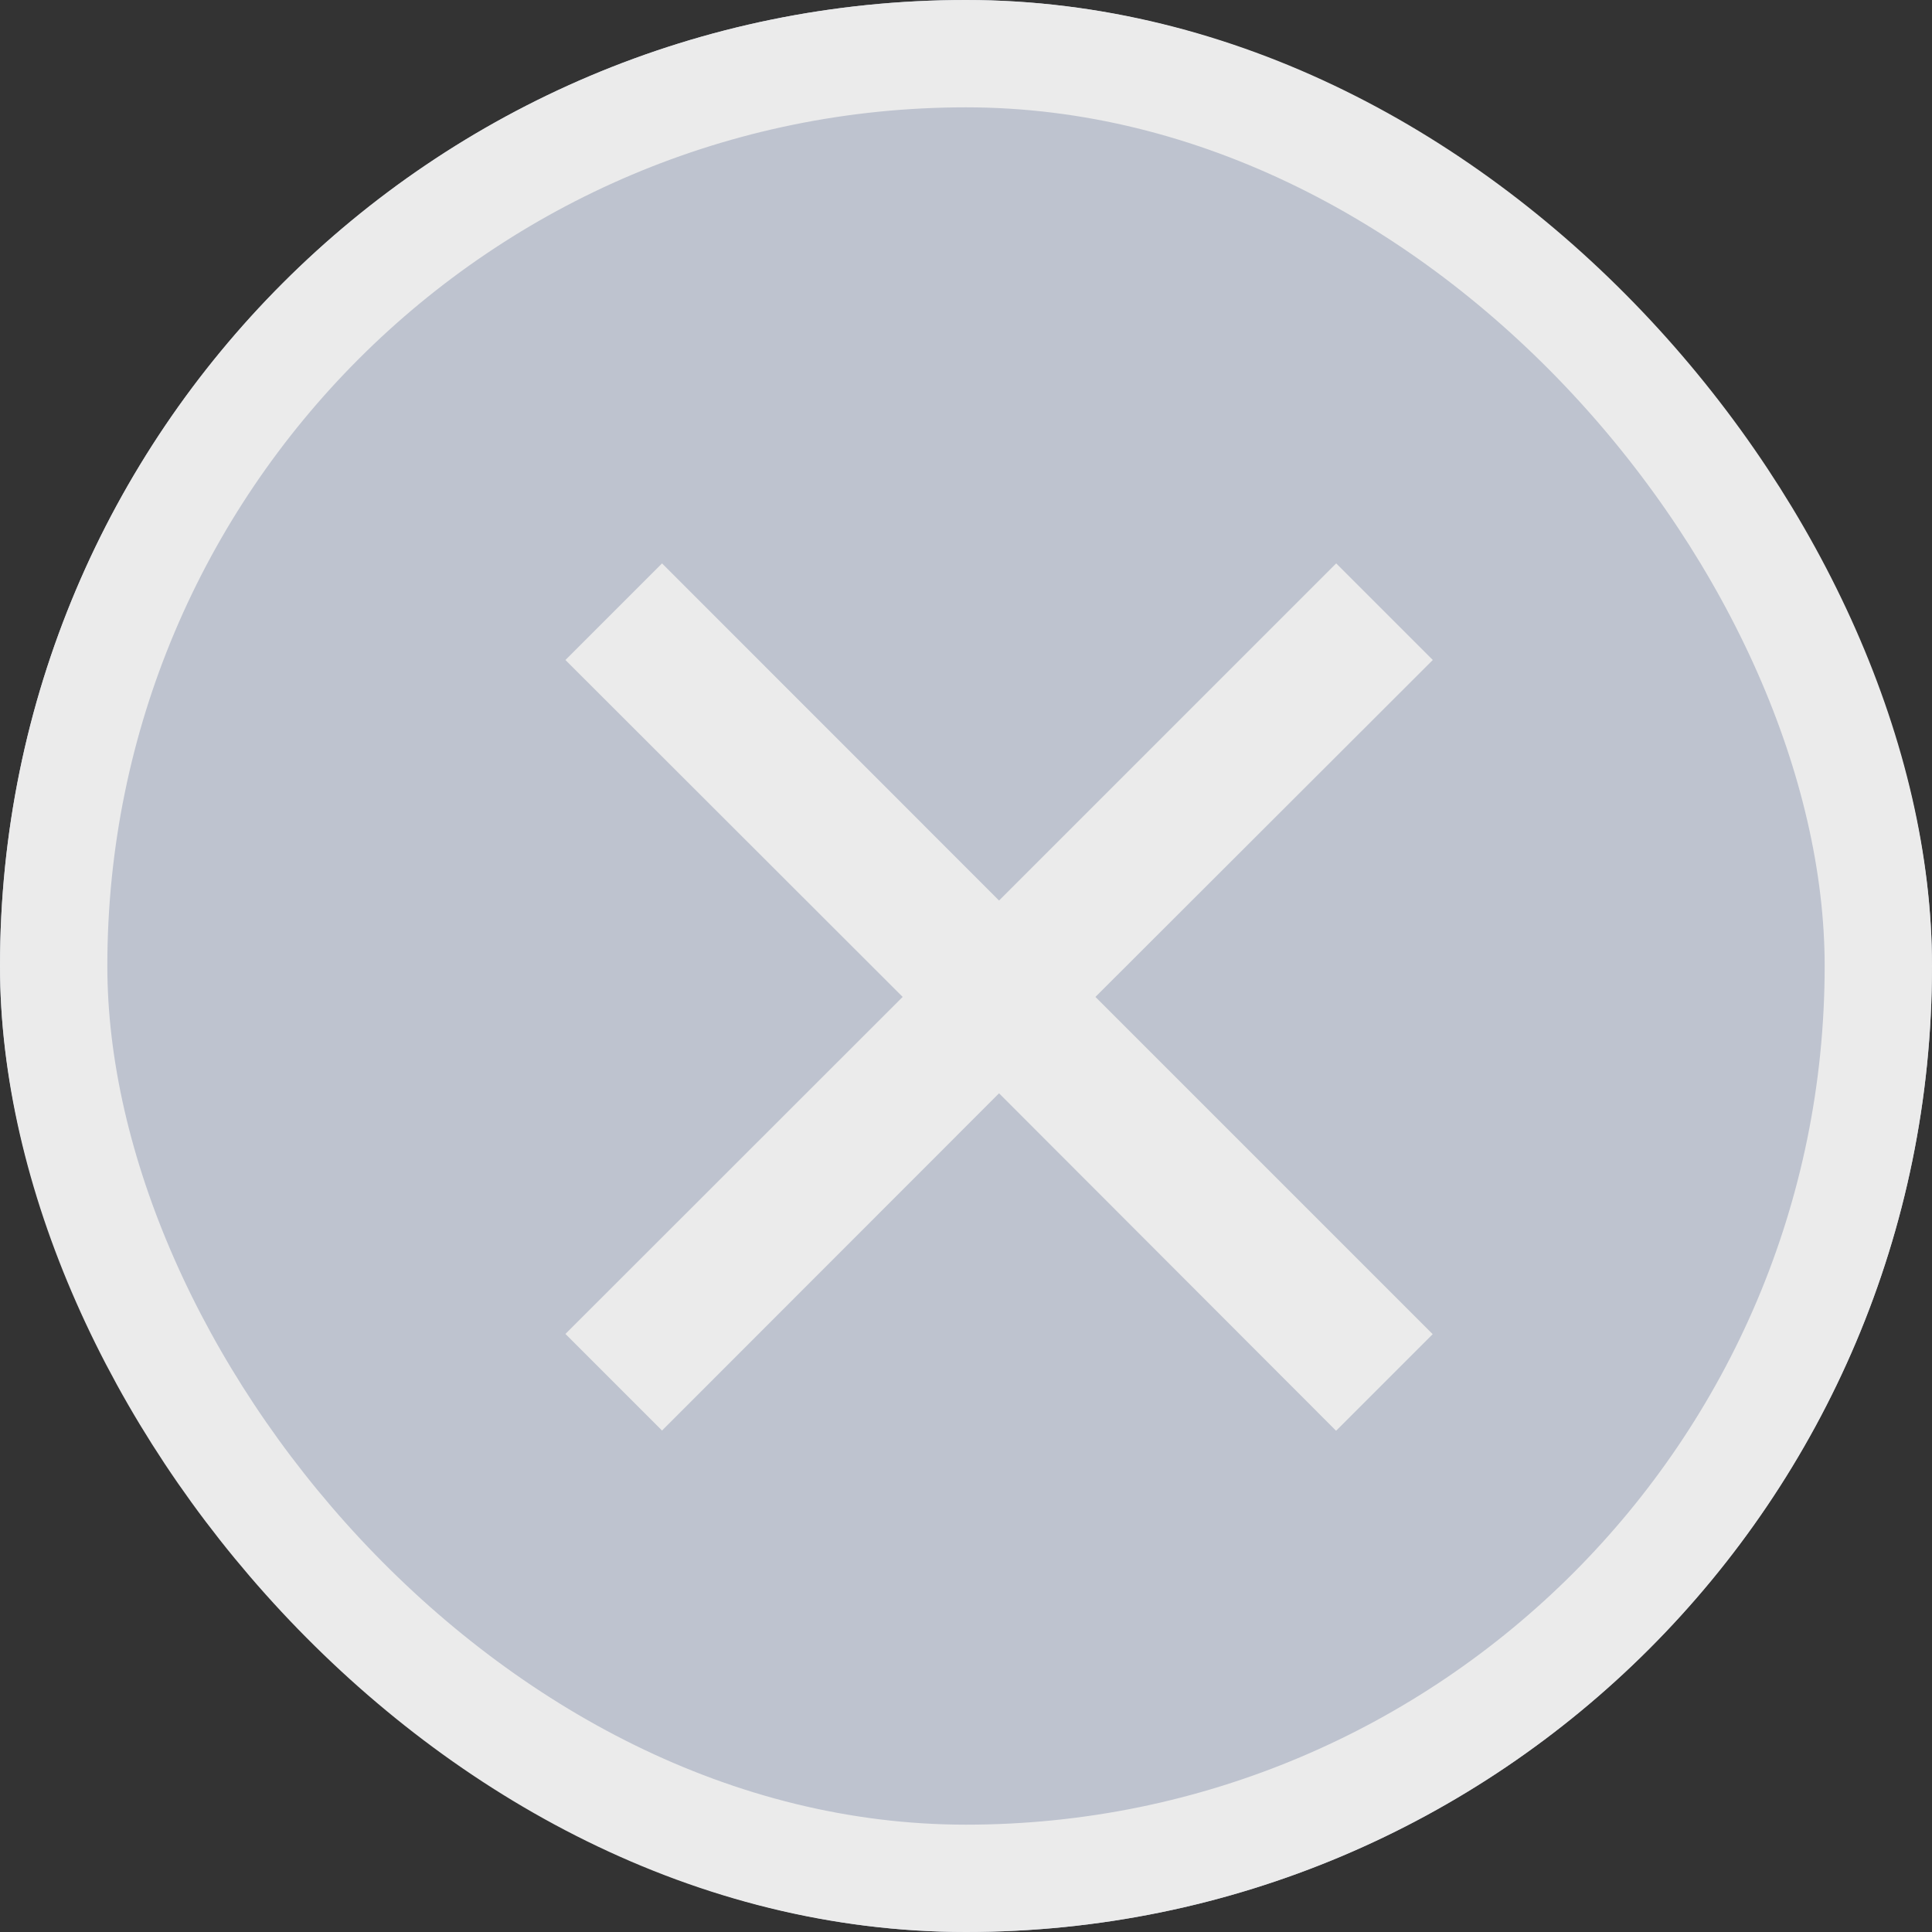 <svg xmlns="http://www.w3.org/2000/svg" width="18" height="18" viewBox="0 0 18 18">
  <rect x="0" y="0" width="18" height="18" fill="#333333" stroke="none"/>
  <g id="search-clear" transform="translate(-1810.599 -3193.396)">
    <g id="bg" transform="translate(1810.599 3193.396)" fill="#bec3cf" stroke="#ebebeb" stroke-width="1">
      <rect width="18" height="18" rx="9" stroke="none"/>
      <rect x="0.5" y="0.5" width="17" height="17" rx="8.5" fill="none"/>
    </g>
    <path id="icon_close" data-name="icon close" d="M4.04,4.937.9,8.079l-.9-.9L3.142,4.039,0,.9.9,0,4.04,3.141,7.181,0l.9.9L4.938,4.039,8.08,7.181l-.9.9Z" transform="translate(1815.867 3198.645)" fill="#ebebeb"/>
  </g>
</svg>
